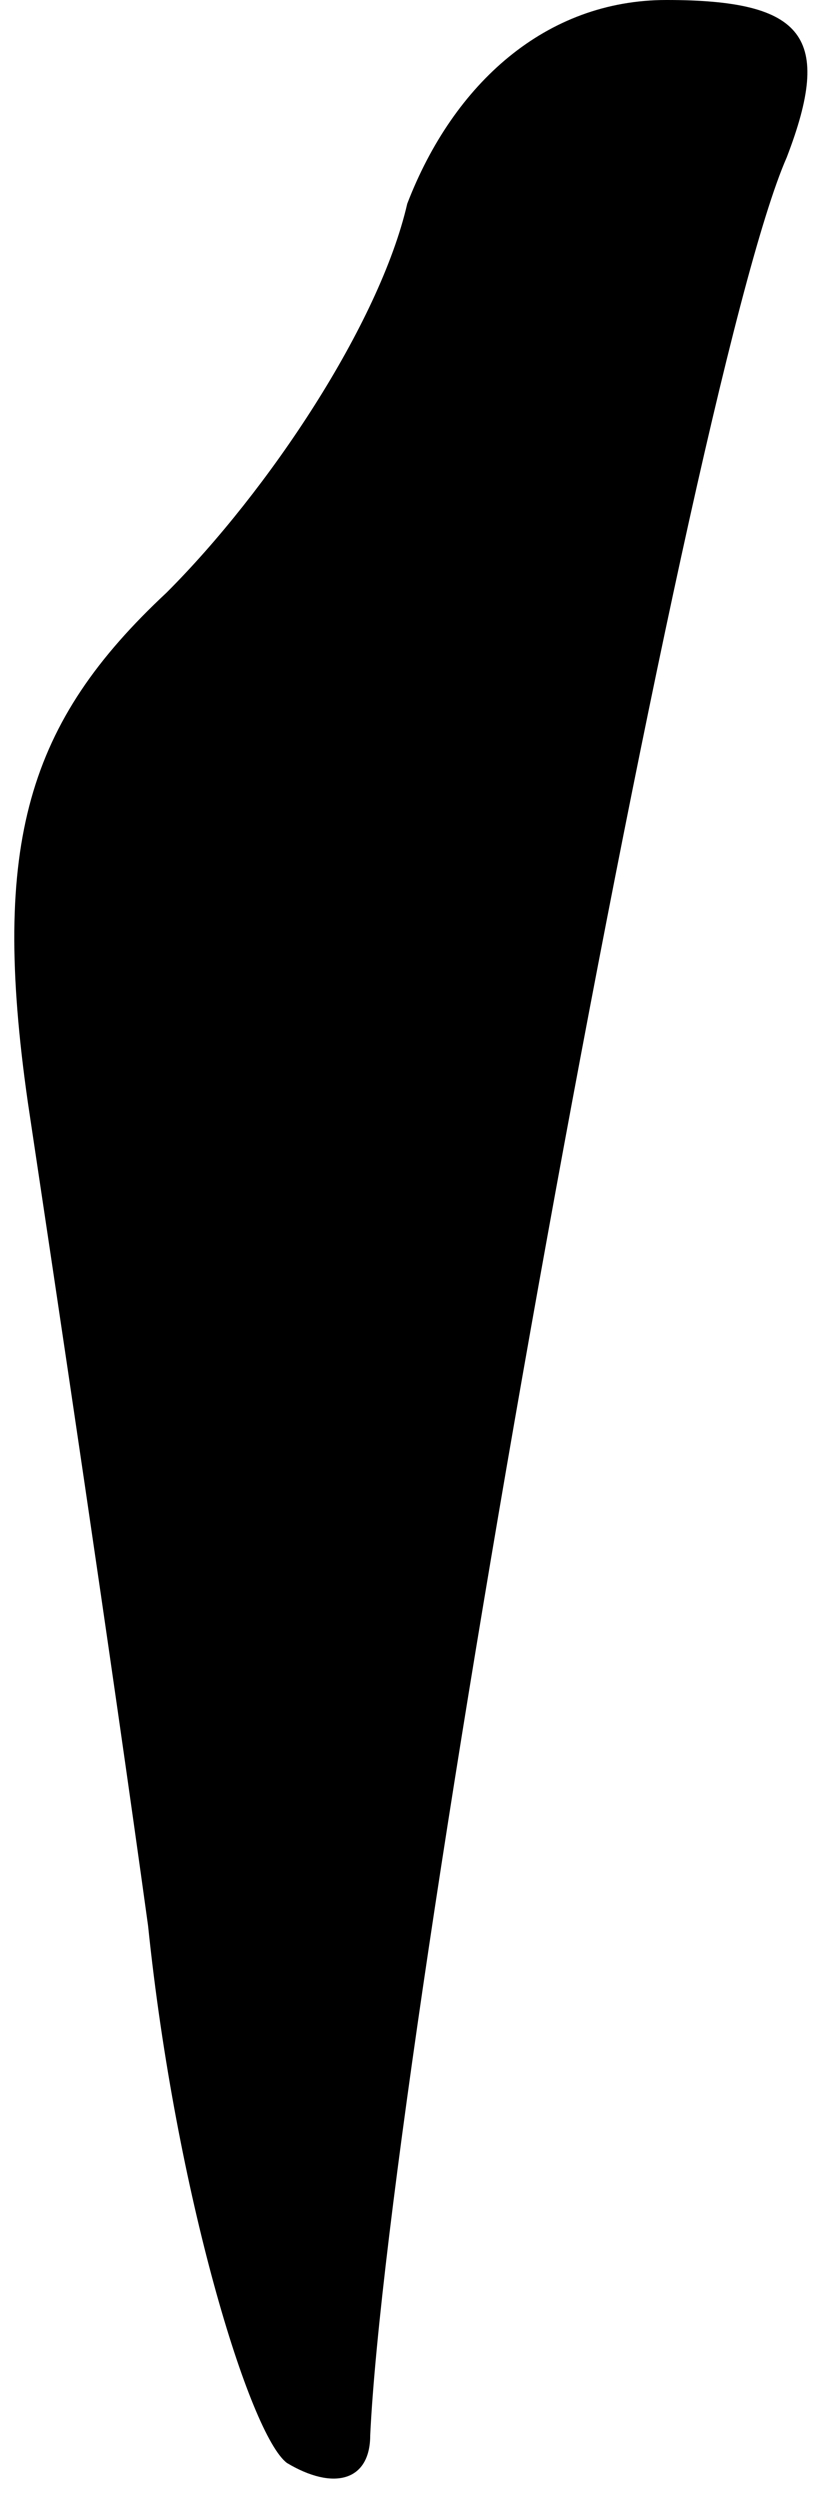 <?xml version="1.0" standalone="no"?>
<!DOCTYPE svg PUBLIC "-//W3C//DTD SVG 20010904//EN"
 "http://www.w3.org/TR/2001/REC-SVG-20010904/DTD/svg10.dtd">
<svg version="1.0" xmlns="http://www.w3.org/2000/svg"
 width="9pt" height="27pt" viewBox="0 0 9 27"
 preserveAspectRatio="xMidYMid meet">
<g transform="translate(0,27) scale(0.1,-0.1)"
fill="#000000" stroke="none">
<path fill="#000000" stroke="none" d="M44 248 c-3 -13 -15 -31 -26 -42 -15
-14 -19 -27 -15 -55 3 -20 9 -60 13 -89 3 -29 11 -55 15 -58 5 -3 9 -2 9 3 2
42 34 221 45 246 5 13 2 17 -13 17 -13 0 -23 -9 -28 -22z"/>
</g>
</svg>
